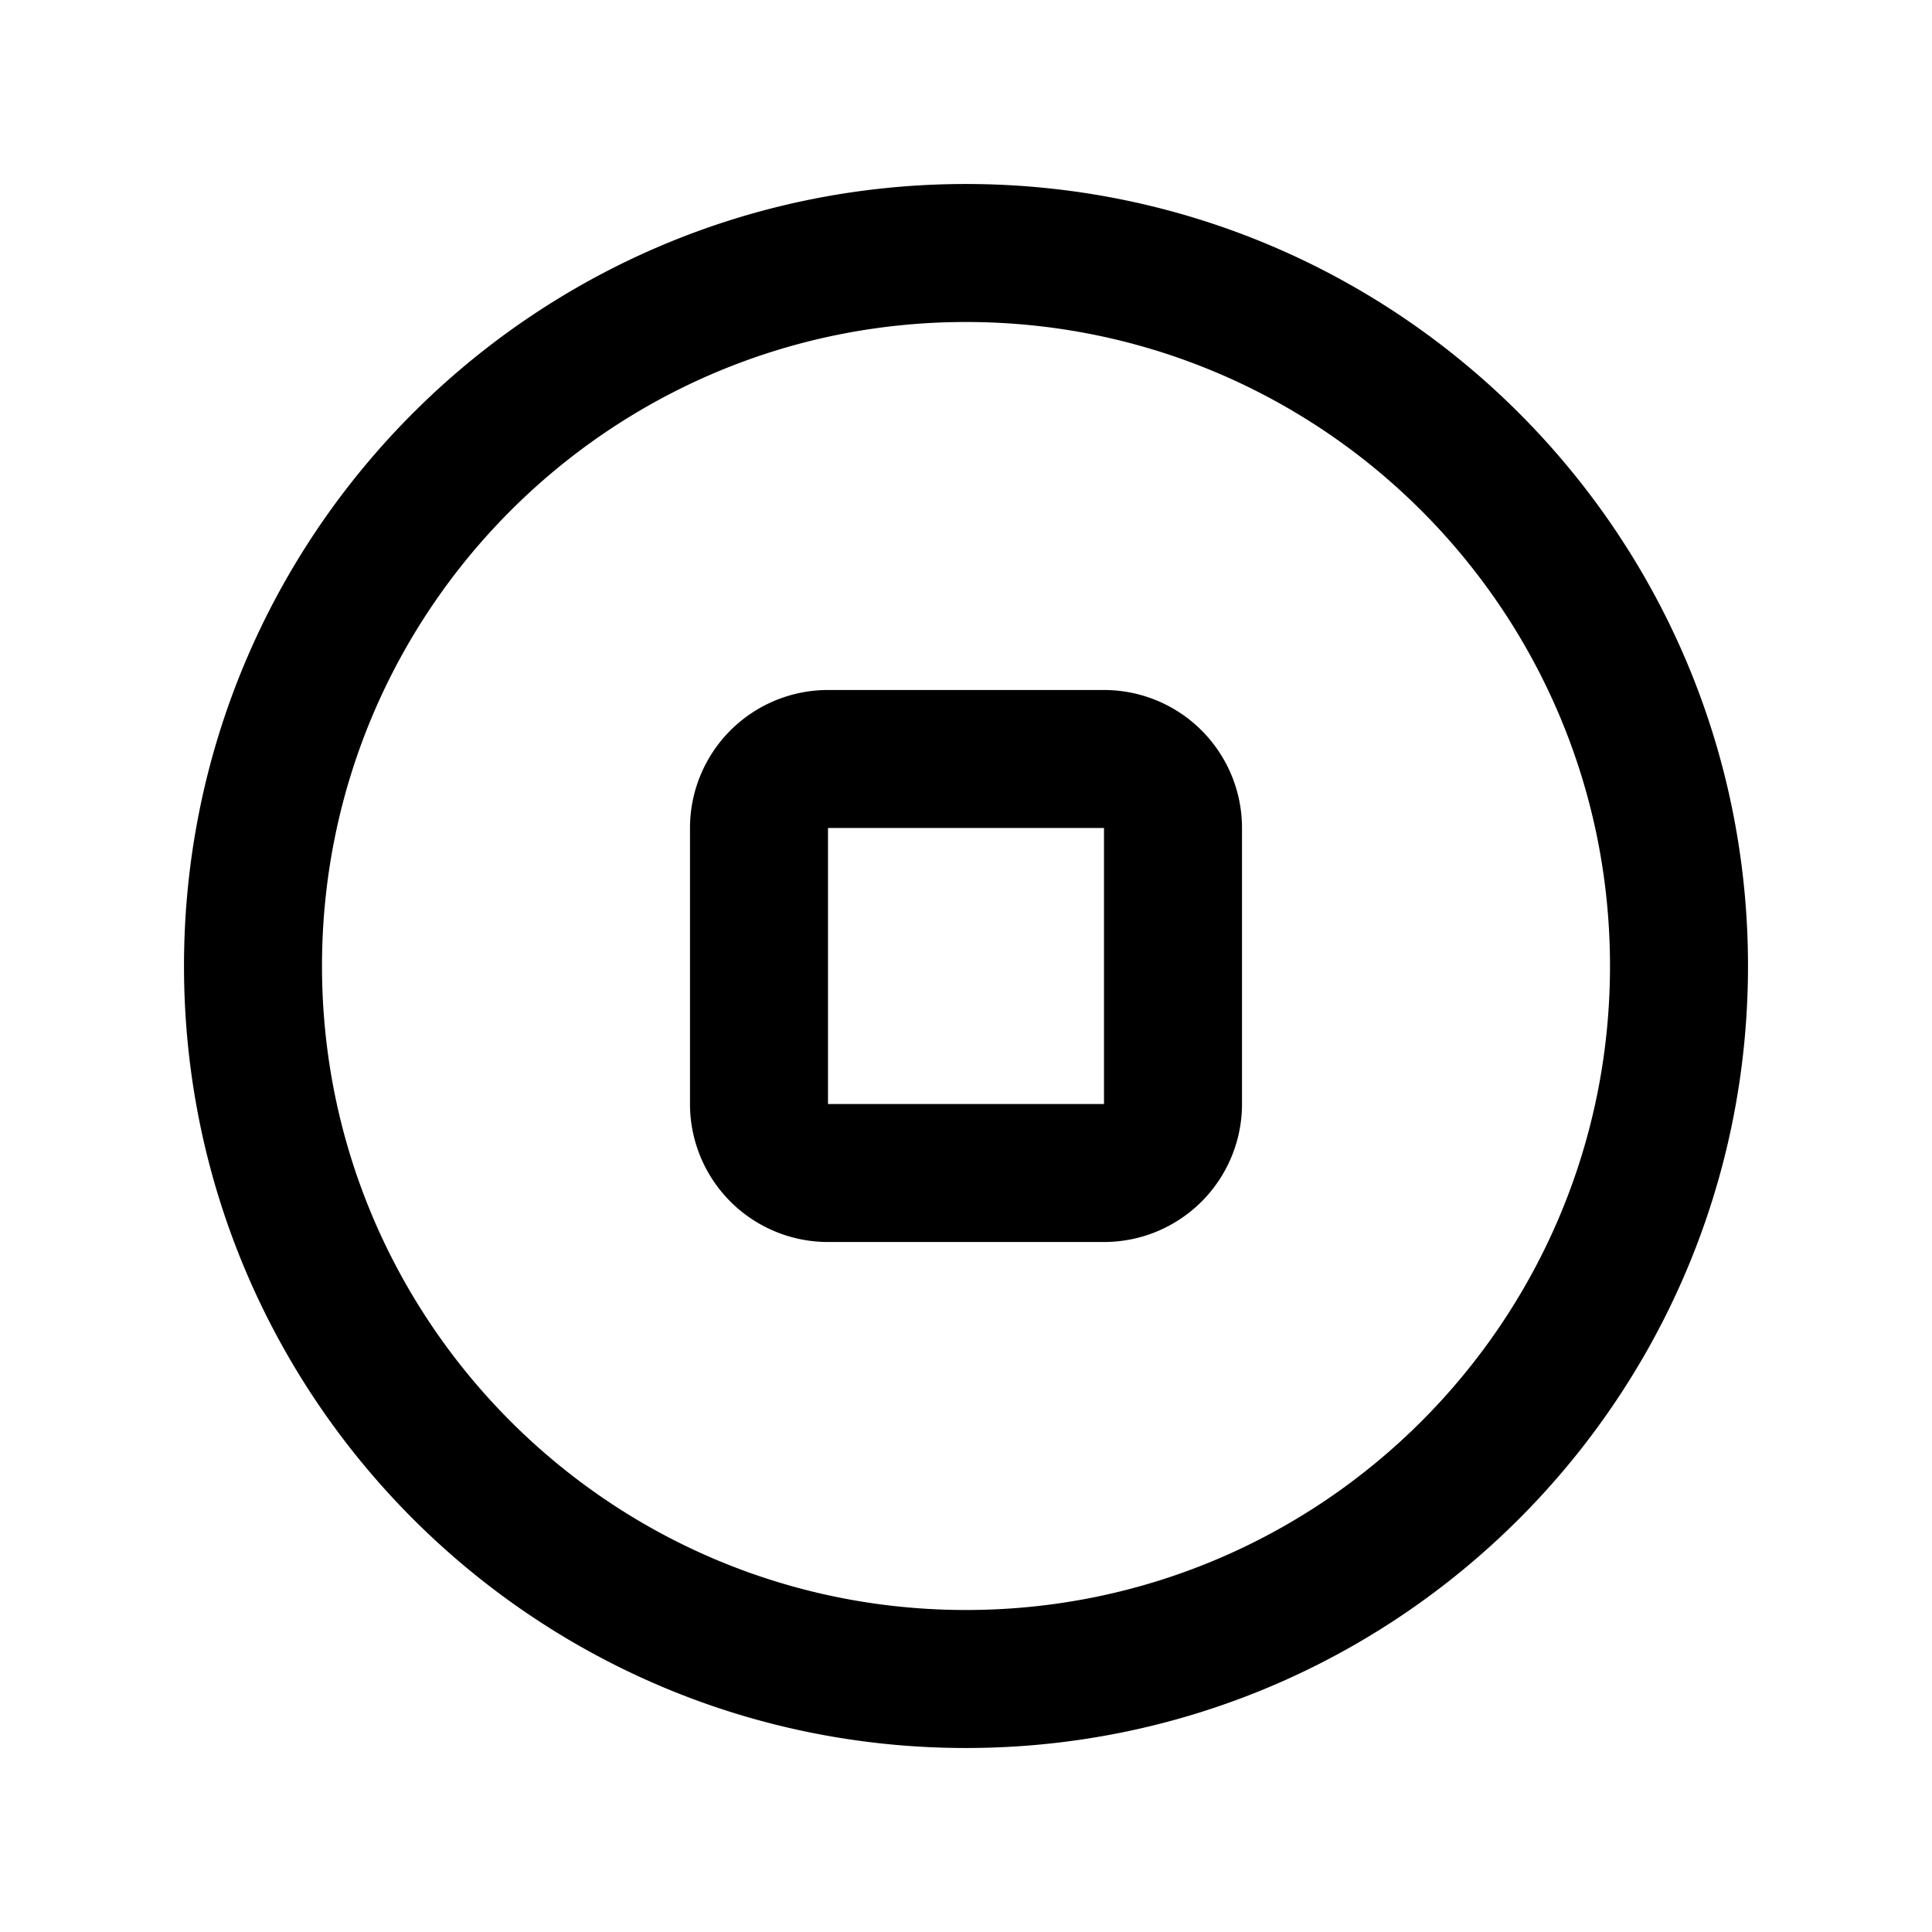 <?xml version="1.0" standalone="no"?><!DOCTYPE svg PUBLIC "-//W3C//DTD SVG 1.1//EN" "http://www.w3.org/Graphics/SVG/1.1/DTD/svg11.dtd"><svg t="1723974147959" class="icon" viewBox="0 0 1024 1024" version="1.1" xmlns="http://www.w3.org/2000/svg" p-id="8881" xmlns:xlink="http://www.w3.org/1999/xlink" width="200" height="200"><path d="M512 97.524c228.913 0 414.476 185.563 414.476 414.476s-185.563 414.476-414.476 414.476S97.524 740.913 97.524 512 283.087 97.524 512 97.524z m0 73.143C323.486 170.667 170.667 323.486 170.667 512s152.82 341.333 341.333 341.333 341.333-152.82 341.333-341.333S700.514 170.667 512 170.667z m73.143 195.048a73.143 73.143 0 0 1 73.143 73.143v146.286a73.143 73.143 0 0 1-73.143 73.143h-146.286a73.143 73.143 0 0 1-73.143-73.143v-146.286a73.143 73.143 0 0 1 73.143-73.143h146.286z m0 73.143h-146.286v146.286h146.286v-146.286z" p-id="8882"></path></svg>